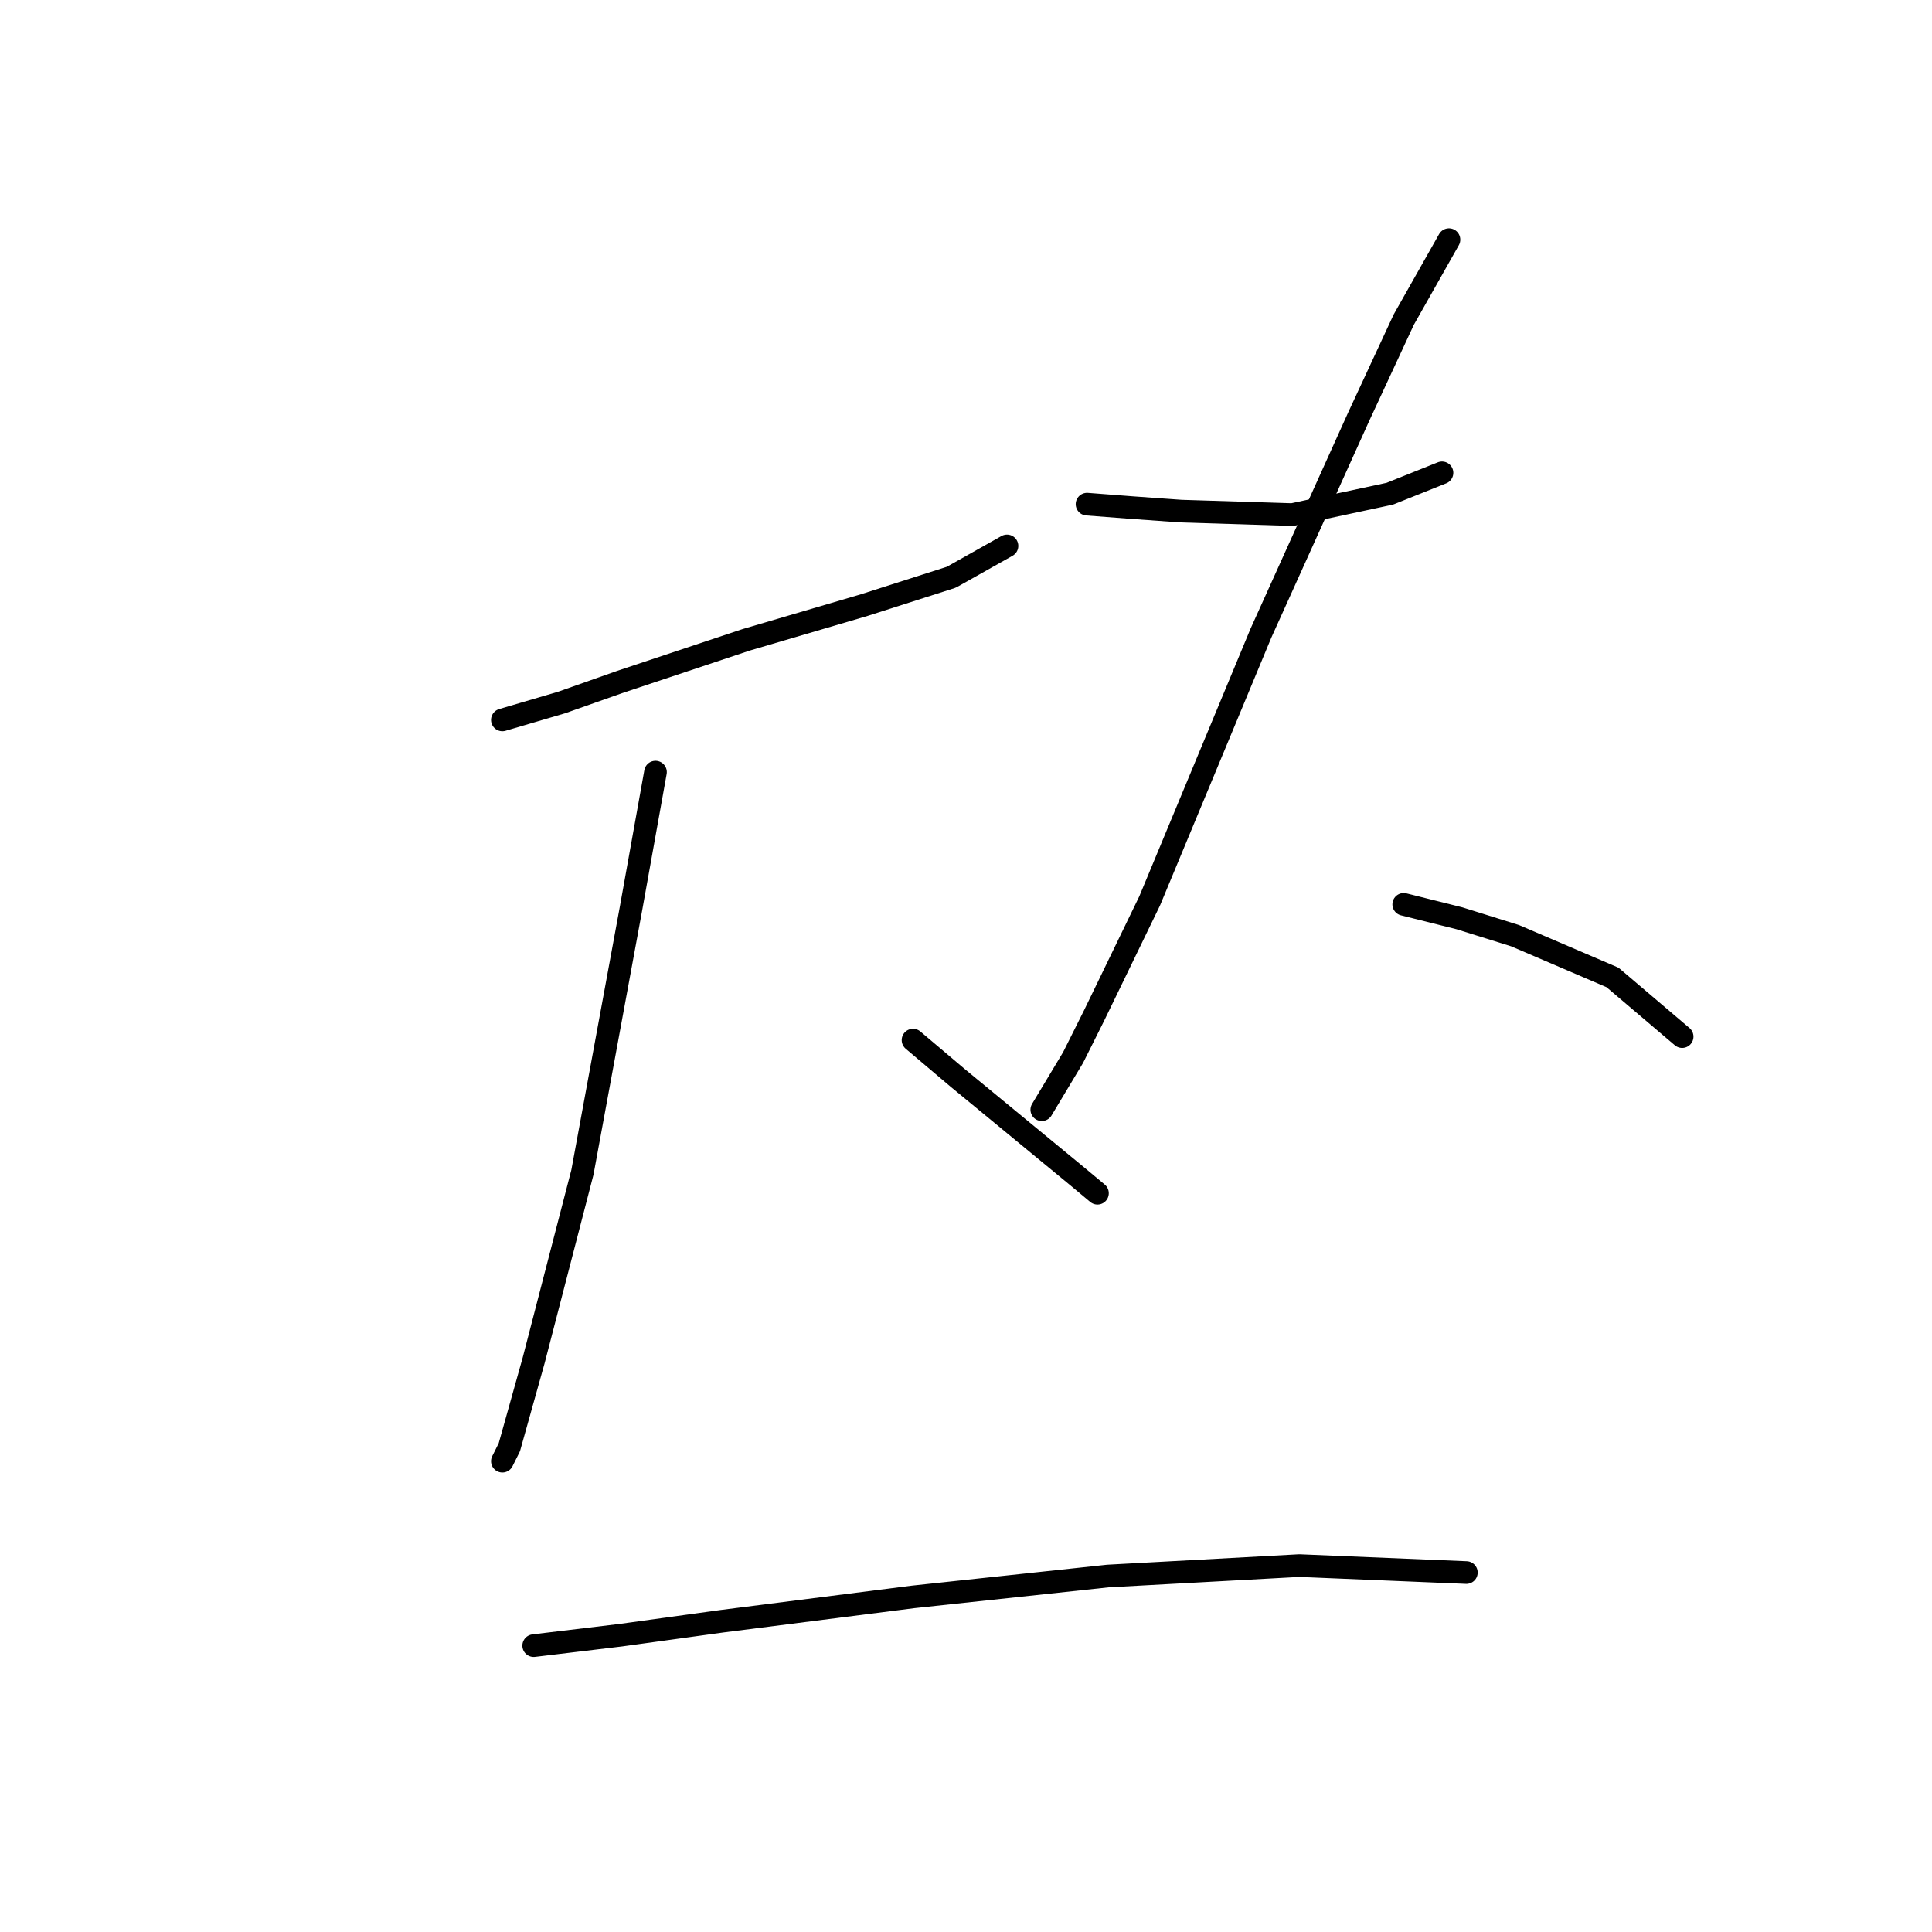 <?xml version="1.0" standalone="no"?>
    <svg width="256" height="256" xmlns="http://www.w3.org/2000/svg" version="1.1">
    <polyline stroke="black" stroke-width="3" stroke-linecap="round" fill="transparent" stroke-linejoin="round" points="66.566 95.393 74.405 93.087 82.244 90.321 98.845 84.787 114.524 80.176 126.053 76.486 133.431 72.336 133.431 72.336 " />
        <polyline stroke="black" stroke-width="3" stroke-linecap="round" fill="transparent" stroke-linejoin="round" points="86.856 102.31 83.628 120.295 77.172 155.341 70.716 180.242 67.488 191.771 66.566 193.616 66.566 193.616 " />
        <polyline stroke="black" stroke-width="3" stroke-linecap="round" fill="transparent" stroke-linejoin="round" points="120.98 137.818 126.975 142.89 142.654 155.802 145.42 158.108 145.42 158.108 " />
        <polyline stroke="black" stroke-width="3" stroke-linecap="round" fill="transparent" stroke-linejoin="round" points="144.037 66.803 150.032 67.264 156.488 67.725 171.244 68.186 184.156 65.419 191.073 62.652 191.073 62.652 " />
        <polyline stroke="black" stroke-width="3" stroke-linecap="round" fill="transparent" stroke-linejoin="round" points="191.995 31.756 186.001 42.362 180.006 55.274 167.094 83.865 152.337 119.372 144.959 134.59 142.192 140.124 138.042 147.041 138.042 147.041 " />
        <polyline stroke="black" stroke-width="3" stroke-linecap="round" fill="transparent" stroke-linejoin="round" points="186.001 119.833 193.379 121.678 200.757 123.984 213.669 129.517 222.892 137.357 222.892 137.357 " />
        <polyline stroke="black" stroke-width="3" stroke-linecap="round" fill="transparent" stroke-linejoin="round" points="70.716 218.056 82.244 216.672 95.617 214.828 120.98 211.6 146.804 208.833 172.166 207.45 194.301 208.372 194.301 208.372 " />
        </svg>